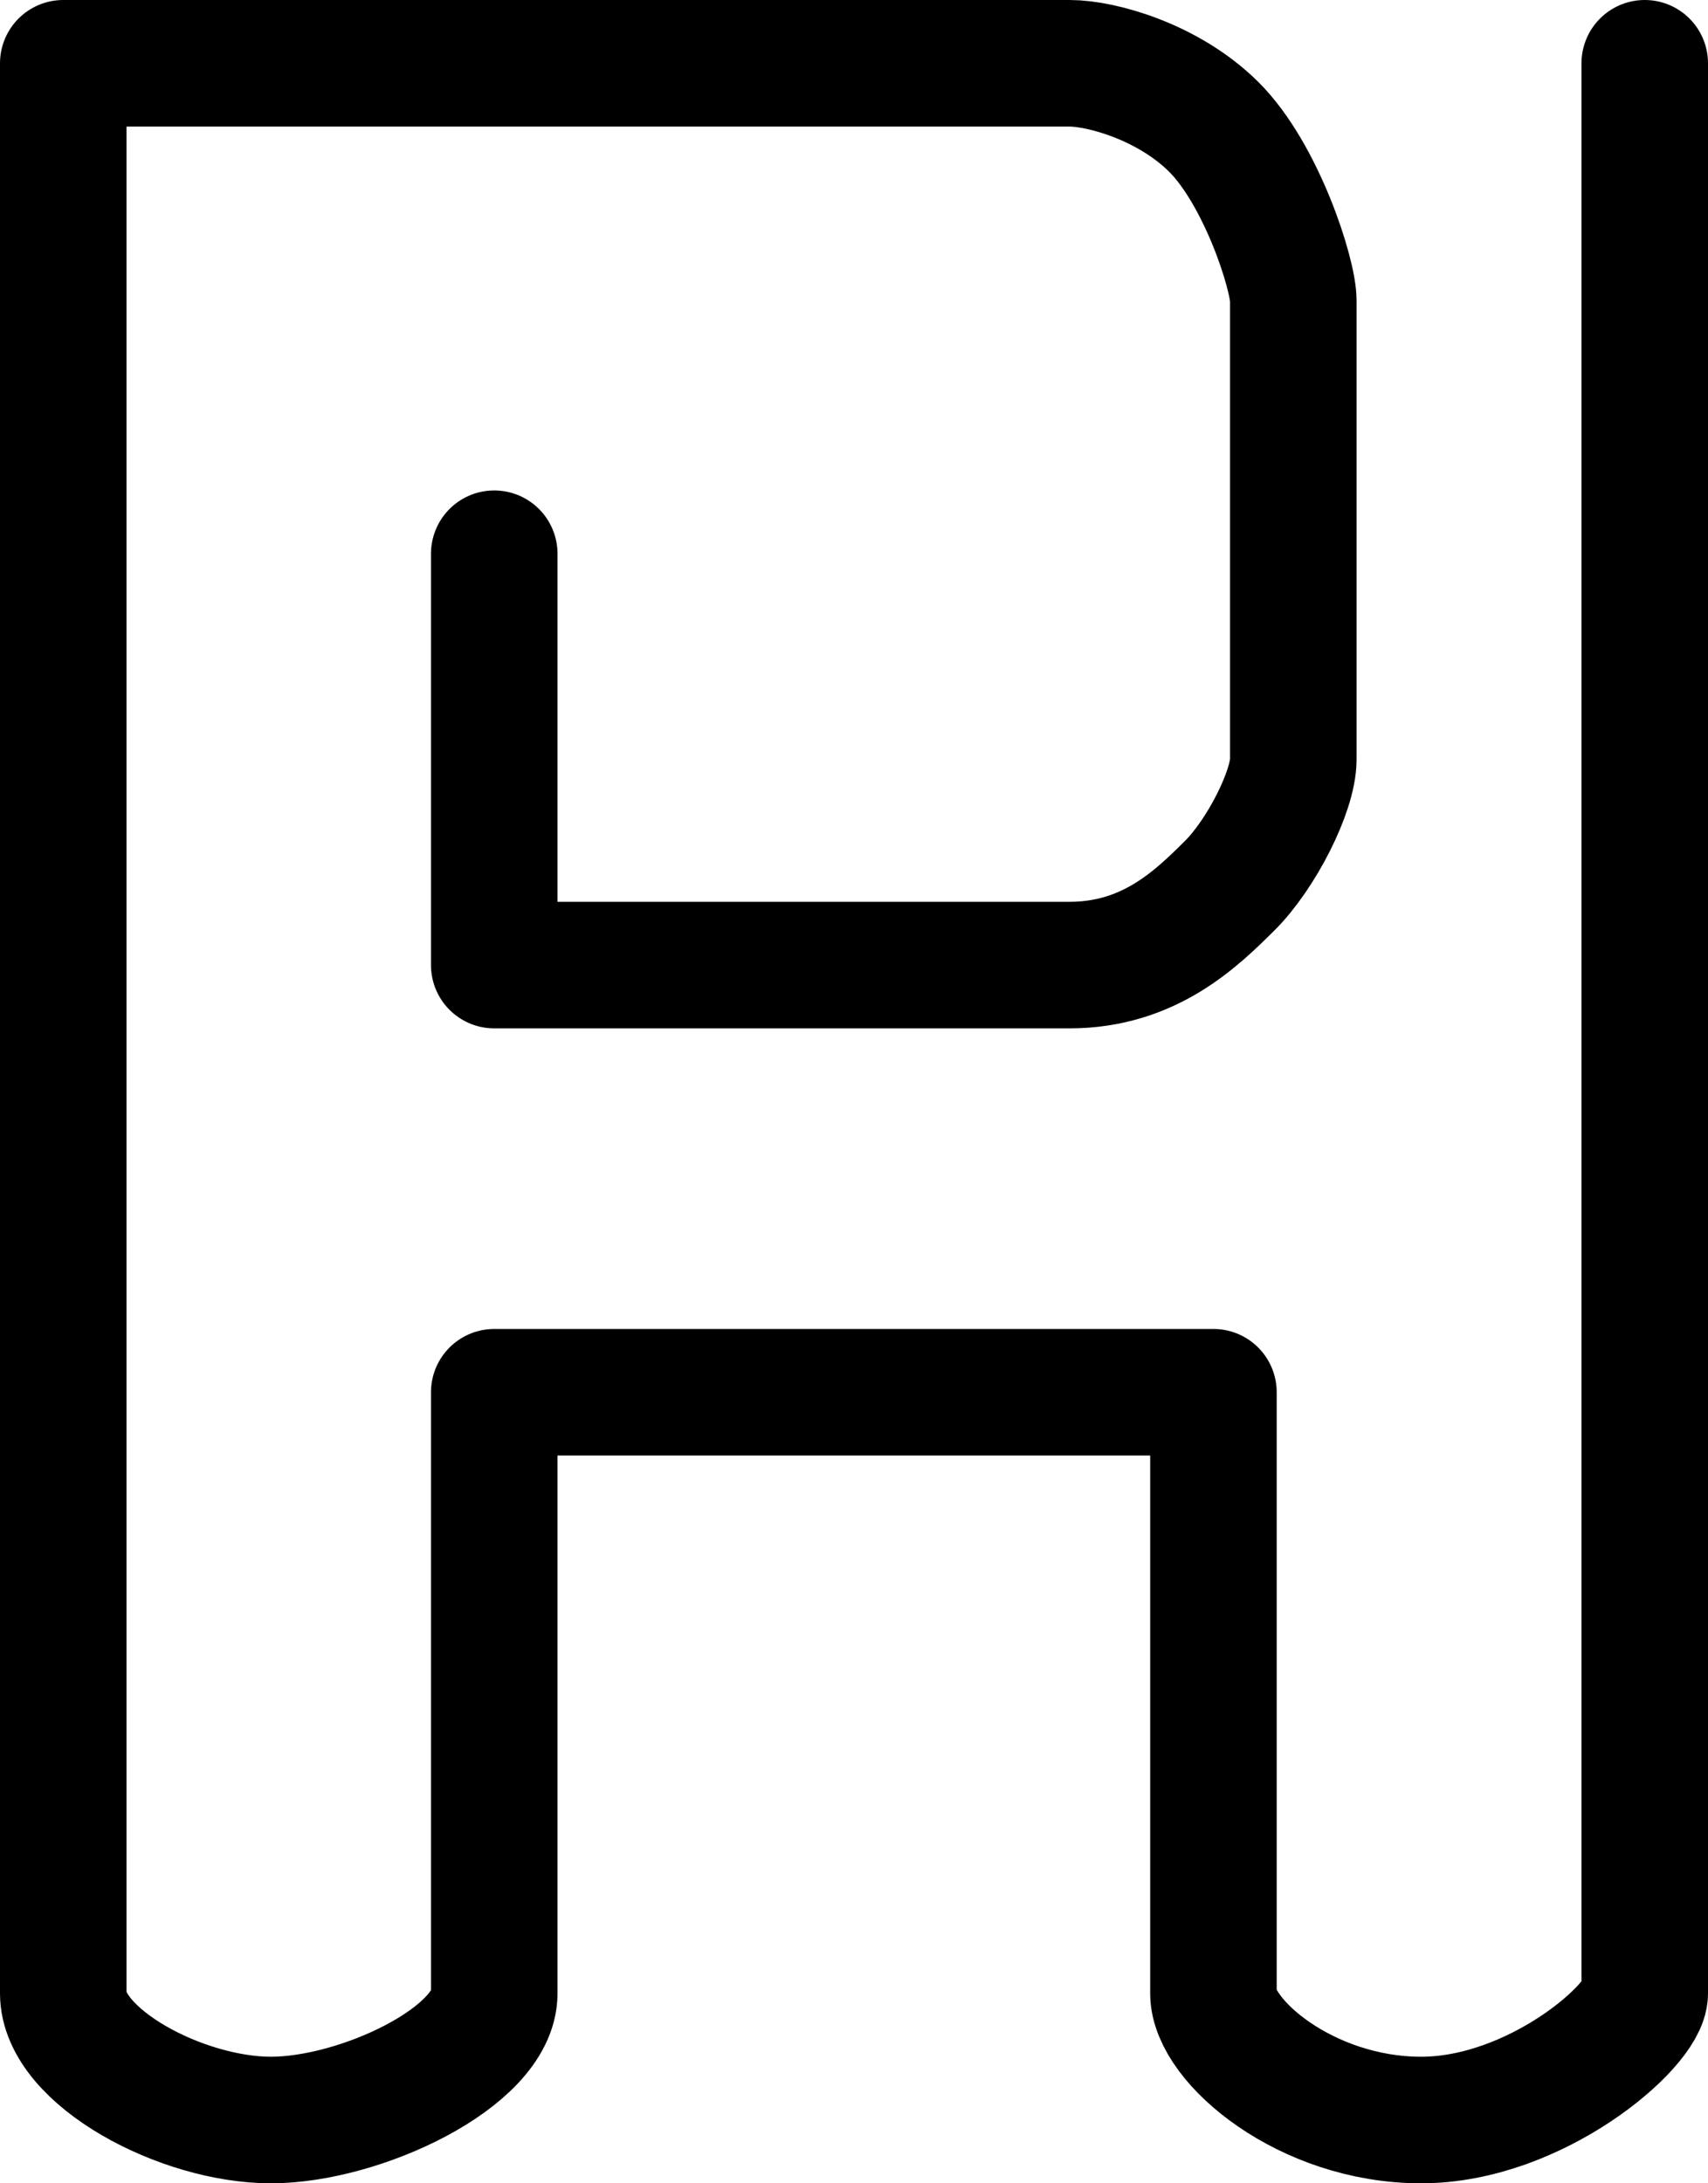 <svg width="54" height="69" viewBox="0 0 54 69" fill="none" xmlns="http://www.w3.org/2000/svg">
<path d="M15.626 17.5L15.626 30.5H33.818C36.343 30.5 37.839 29.02 38.869 28C39.879 27 40.889 25 40.889 24V9.5C40.889 8.667 39.879 5.5 38.364 4C36.935 2.586 34.828 2 33.818 2H2V63C2 65 5.737 67 8.566 67C11.394 67 15.626 65 15.626 63V44H38.364V63C38.364 64.5 41.293 67 44.929 67C48.566 67 52 64 52 63V2" stroke="black" stroke-width="4" stroke-linecap="round" stroke-linejoin="round"/>
</svg>
